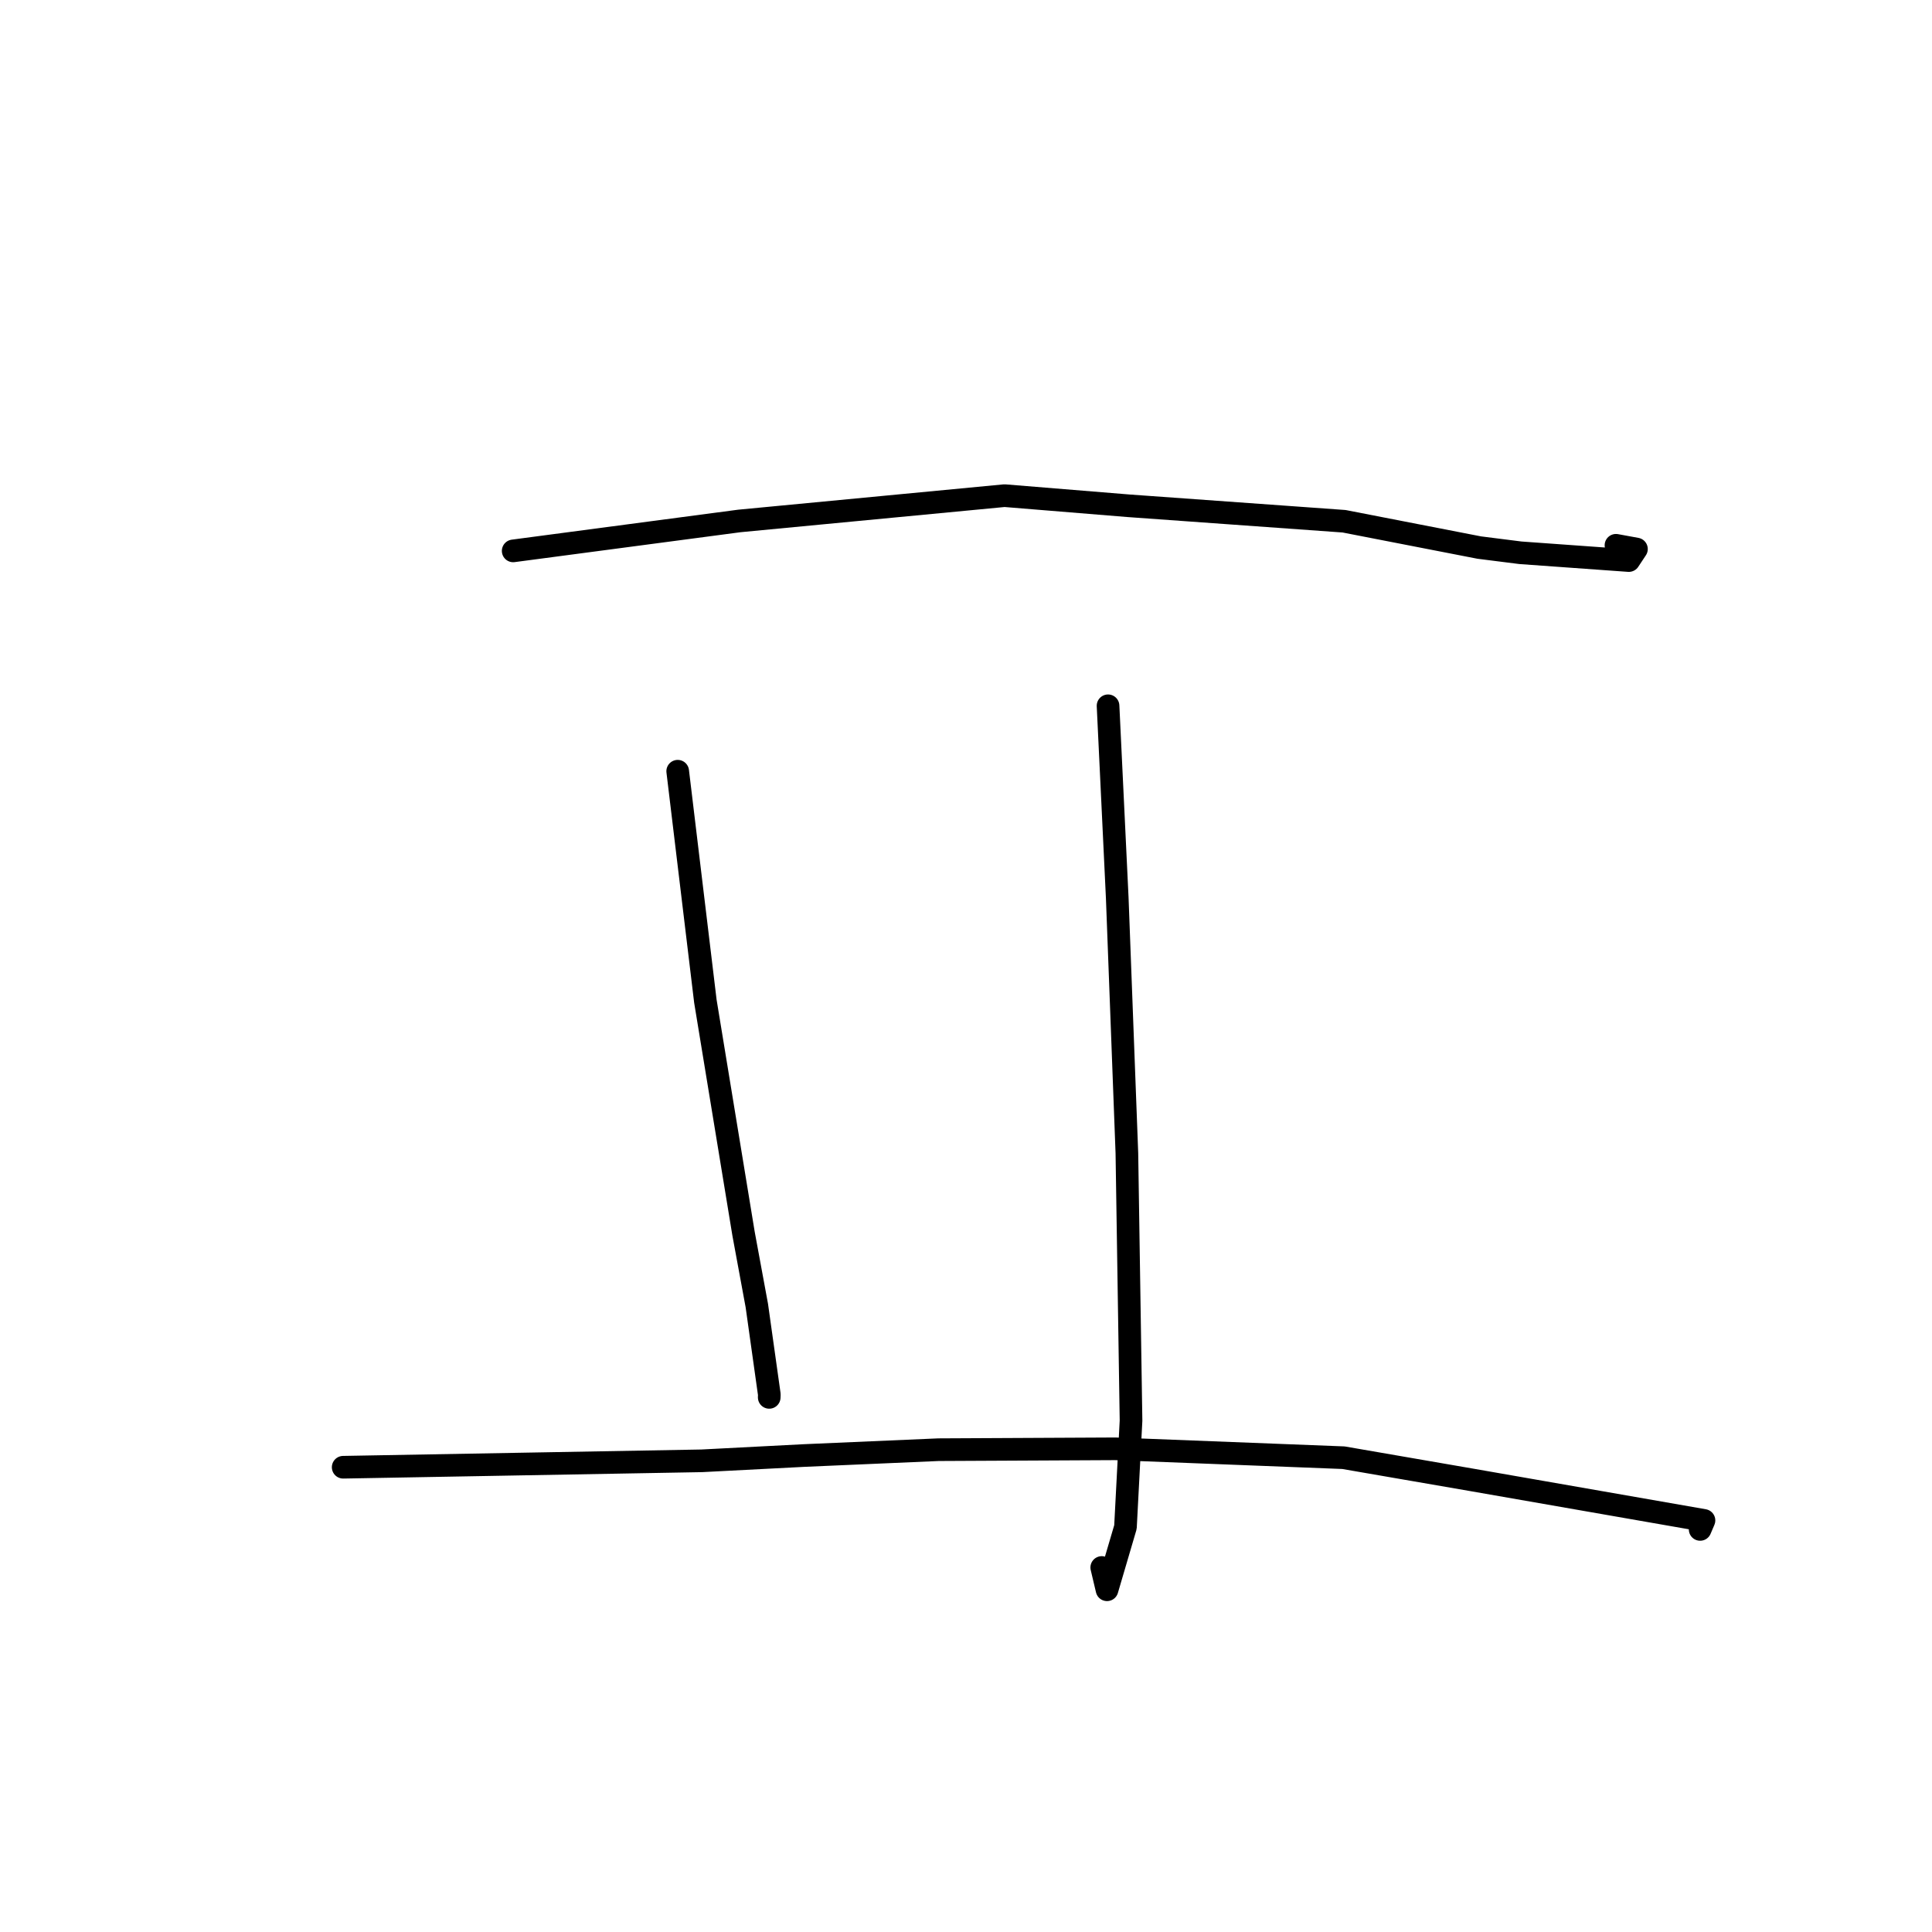 <?xml version="1.0" standalone="no"?>
    <svg width="256" height="256" xmlns="http://www.w3.org/2000/svg" version="1.1">
    <polyline stroke="black" stroke-width="3" stroke-linecap="round" fill="transparent" stroke-linejoin="round" points="67.999 72.996 82.983 71.012 97.967 69.029 133.106 65.676 149.541 67.018 178.097 69.069 196.009 72.555 201.469 73.246 215.826 74.278 216.838 72.749 214.125 72.253 " />
        <polyline stroke="black" stroke-width="3" stroke-linecap="round" fill="transparent" stroke-linejoin="round" points="89.799 102.19 91.633 117.431 93.467 132.673 98.525 163.475 100.282 172.988 101.939 184.776 101.926 185.134 101.926 185.16 " />
        <polyline stroke="black" stroke-width="3" stroke-linecap="round" fill="transparent" stroke-linejoin="round" points="146.822 93.52 147.431 106.245 148.04 118.969 149.318 152.799 149.867 188.241 149.13 202.342 146.686 210.653 145.987 207.7 " />
        <polyline stroke="black" stroke-width="3" stroke-linecap="round" fill="transparent" stroke-linejoin="round" points="45.473 194.417 69.228 193.991 92.983 193.566 106.56 192.864 124.357 192.091 147.777 191.975 178.014 193.153 194.94 196.078 225.786 201.464 225.325 202.547 225.279 202.656 " />
        </svg>